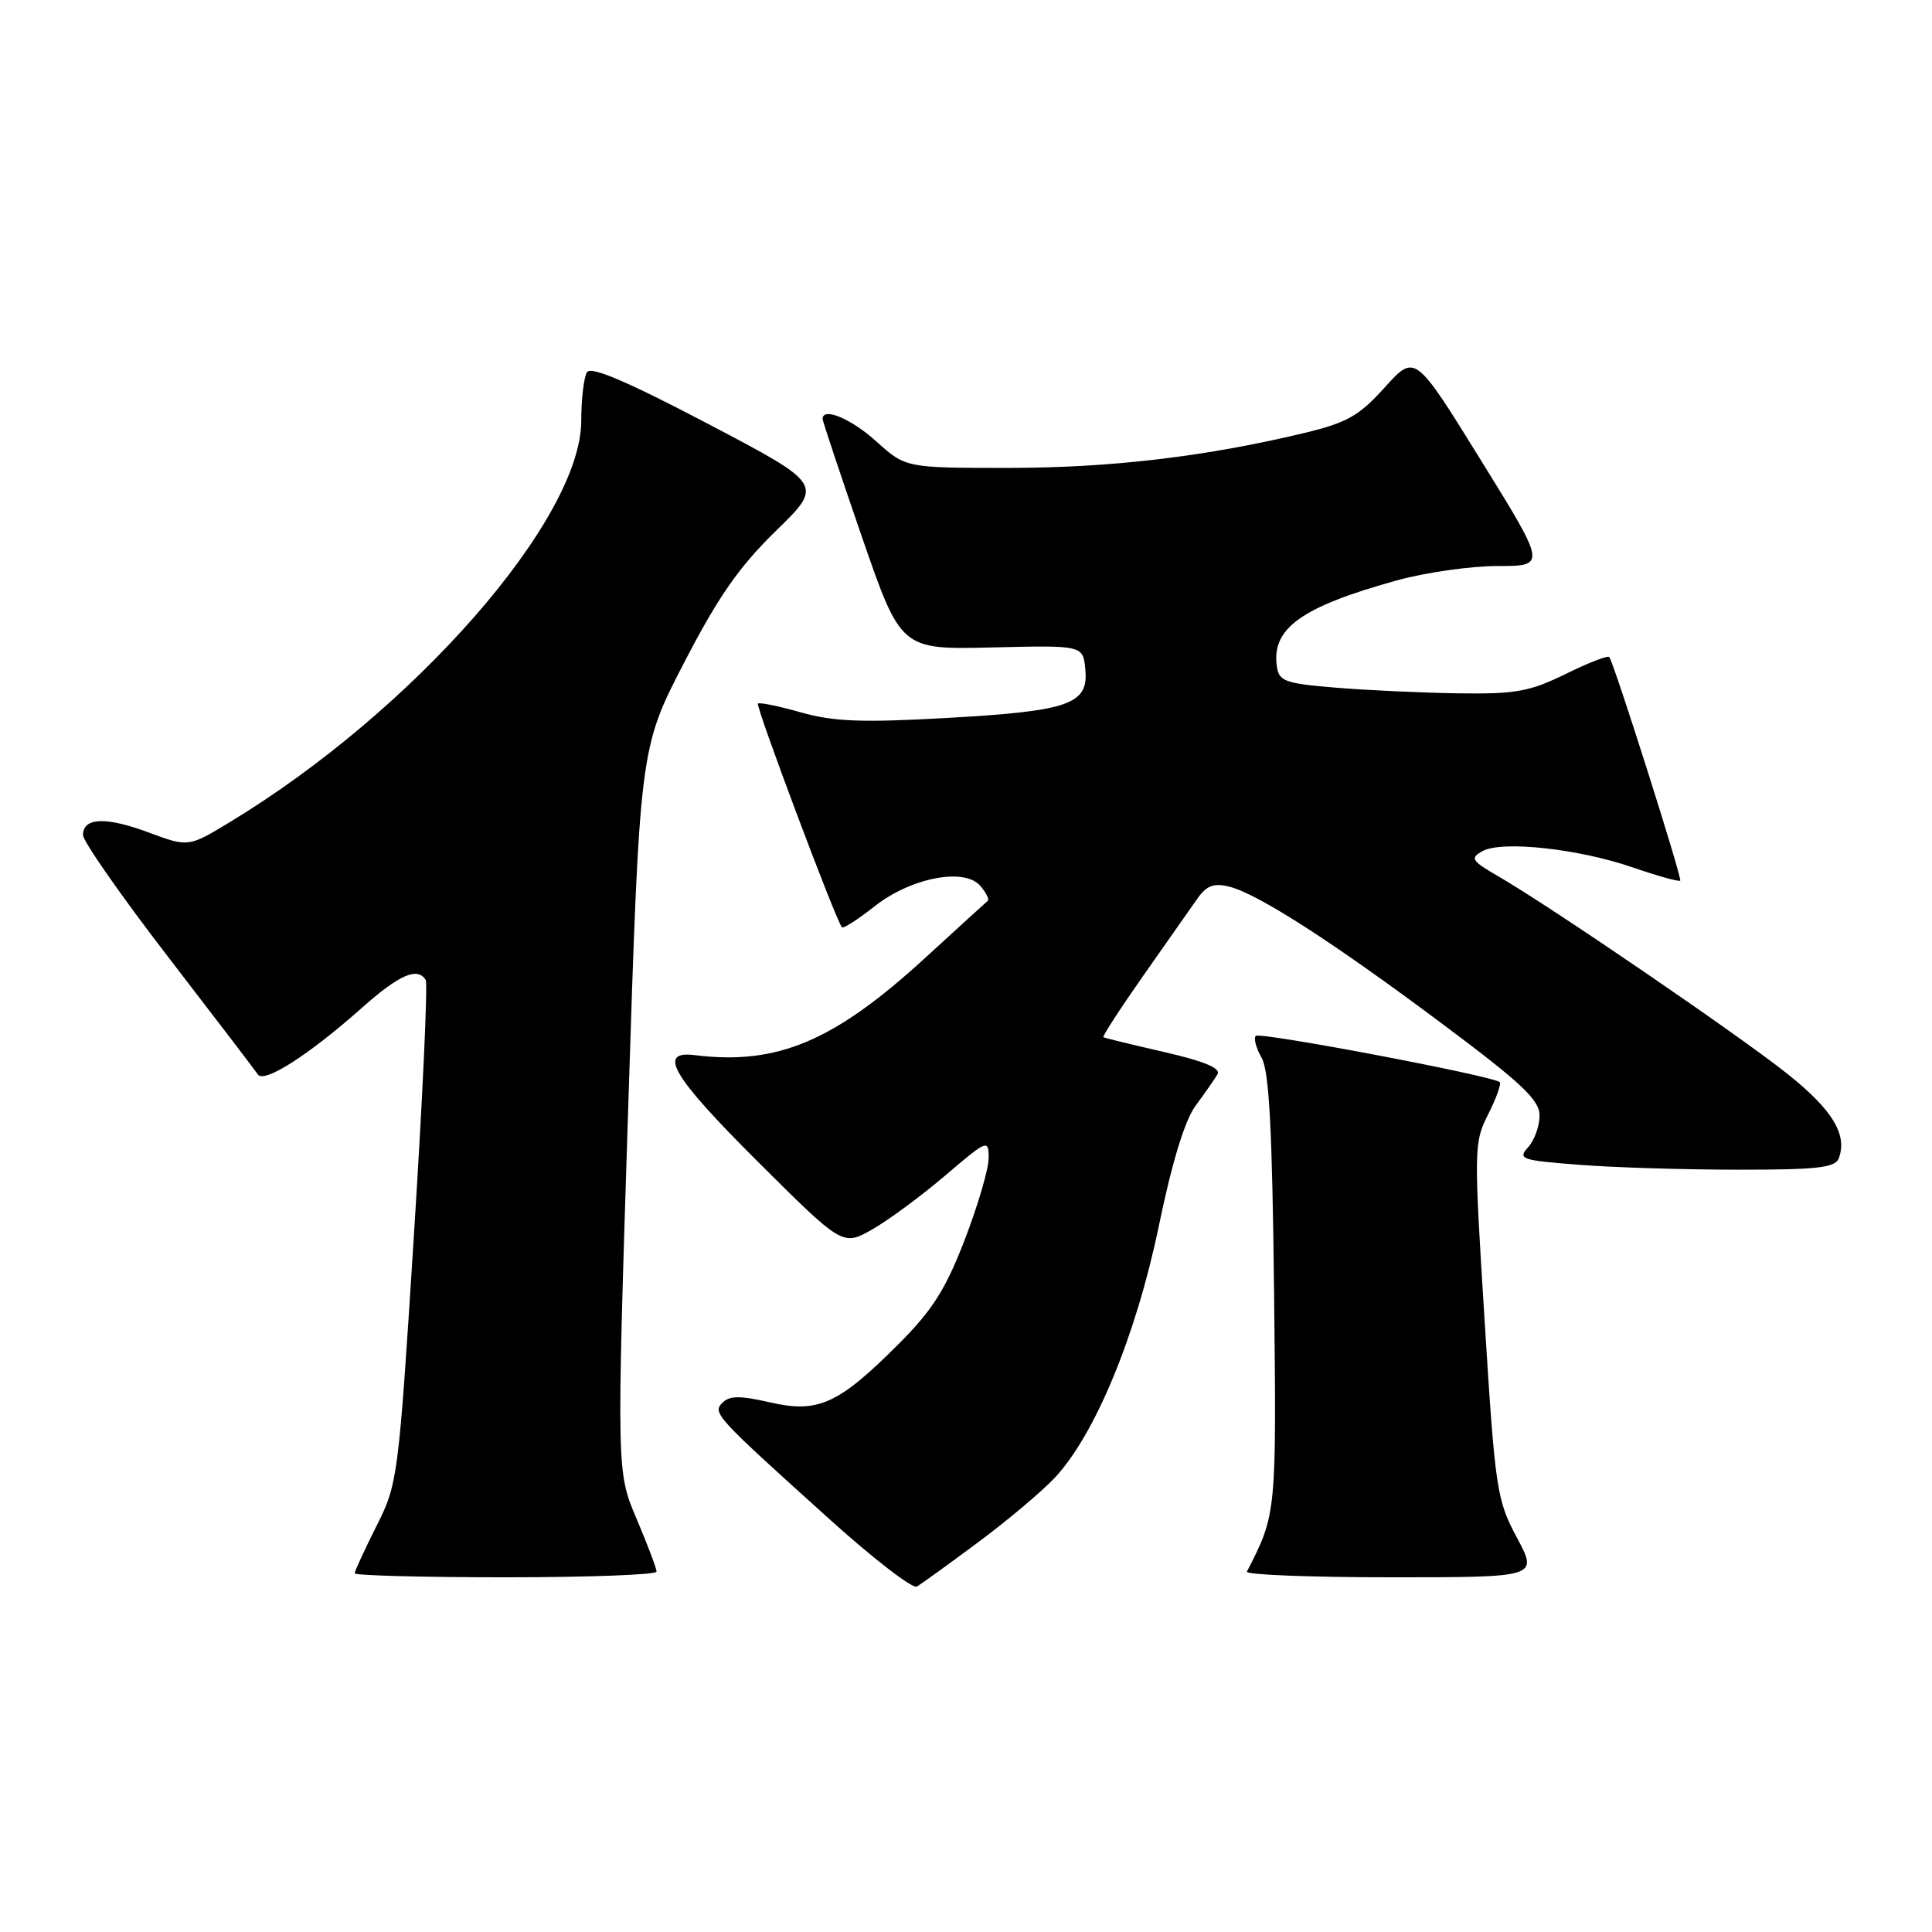 <?xml version="1.0" encoding="UTF-8" standalone="no"?>
<!DOCTYPE svg PUBLIC "-//W3C//DTD SVG 1.1//EN" "http://www.w3.org/Graphics/SVG/1.1/DTD/svg11.dtd" >
<svg xmlns="http://www.w3.org/2000/svg" xmlns:xlink="http://www.w3.org/1999/xlink" version="1.1" viewBox="0 0 256 256">
 <g >
 <path fill="currentColor"
d=" M 129.50 204.44 C 133.35 201.59 137.94 197.73 139.70 195.88 C 145.05 190.23 150.53 177.01 153.54 162.50 C 155.31 153.95 156.98 148.47 158.43 146.50 C 159.65 144.85 160.95 142.98 161.33 142.34 C 161.79 141.54 159.54 140.61 154.26 139.40 C 149.99 138.42 146.37 137.54 146.21 137.44 C 146.04 137.33 148.40 133.70 151.43 129.37 C 154.47 125.04 157.69 120.45 158.59 119.17 C 159.86 117.34 160.79 116.98 162.86 117.48 C 166.66 118.42 176.63 124.83 191.25 135.77 C 201.69 143.57 204.00 145.76 204.00 147.82 C 204.00 149.21 203.32 151.10 202.48 152.02 C 201.07 153.58 201.57 153.75 209.23 154.34 C 213.78 154.70 223.25 154.99 230.28 154.99 C 240.73 155.00 243.17 154.73 243.64 153.50 C 244.84 150.36 242.80 147.01 236.75 142.22 C 230.28 137.08 205.50 120.15 198.54 116.12 C 194.97 114.05 194.76 113.71 196.43 112.78 C 198.99 111.35 209.21 112.46 216.41 114.96 C 219.67 116.08 222.47 116.86 222.64 116.69 C 222.92 116.41 213.95 88.11 213.24 87.06 C 213.08 86.81 210.47 87.82 207.45 89.31 C 202.66 91.65 200.84 91.98 193.23 91.87 C 188.43 91.80 181.12 91.46 177.00 91.12 C 170.26 90.56 169.47 90.28 169.19 88.30 C 168.47 83.26 172.43 80.42 185.07 76.91 C 188.87 75.86 194.88 75.00 198.44 75.00 C 204.91 75.00 204.91 75.00 196.20 60.94 C 187.50 46.88 187.50 46.88 183.50 51.32 C 180.10 55.09 178.51 56.00 172.92 57.35 C 159.88 60.49 147.25 61.99 133.75 62.00 C 120.01 62.00 120.01 62.00 116.13 58.50 C 112.78 55.48 109.00 53.89 109.00 55.52 C 109.00 55.80 111.33 62.79 114.18 71.06 C 119.37 86.08 119.37 86.08 131.43 85.79 C 143.50 85.50 143.50 85.50 143.81 88.68 C 144.26 93.32 141.71 94.22 125.50 95.13 C 114.20 95.77 110.47 95.62 106.14 94.40 C 103.20 93.56 100.63 93.04 100.43 93.23 C 100.10 93.57 110.80 122.07 111.56 122.87 C 111.75 123.07 113.68 121.83 115.85 120.12 C 120.70 116.28 127.85 114.91 129.93 117.42 C 130.68 118.31 131.11 119.19 130.89 119.36 C 130.68 119.53 126.97 122.91 122.65 126.87 C 110.53 137.99 103.01 141.17 92.03 139.81 C 87.05 139.19 89.09 142.64 100.31 153.82 C 111.66 165.13 111.66 165.13 115.58 162.90 C 117.74 161.67 122.09 158.46 125.25 155.76 C 130.85 150.99 131.00 150.93 131.00 153.46 C 131.00 154.89 129.57 159.76 127.83 164.28 C 125.29 170.86 123.55 173.61 119.05 178.11 C 111.09 186.07 108.40 187.29 102.03 185.82 C 98.12 184.92 96.68 184.92 95.76 185.84 C 94.37 187.23 94.66 187.55 109.99 201.37 C 115.76 206.57 120.93 210.55 121.49 210.23 C 122.05 209.90 125.65 207.30 129.50 204.44 Z  M 87.00 208.25 C 87.00 207.84 85.81 204.69 84.35 201.25 C 81.70 195.01 81.70 195.01 83.23 147.10 C 84.76 99.19 84.76 99.19 90.63 87.84 C 95.18 79.05 97.92 75.12 102.81 70.35 C 109.12 64.20 109.12 64.20 93.83 56.17 C 83.12 50.55 78.31 48.49 77.78 49.32 C 77.37 49.97 77.02 52.87 77.02 55.76 C 76.98 68.85 54.81 94.18 30.48 108.92 C 24.97 112.26 24.97 112.26 19.73 110.32 C 14.03 108.19 11.00 108.31 11.00 110.65 C 11.00 111.47 16.06 118.72 22.25 126.76 C 28.44 134.80 33.80 141.82 34.17 142.37 C 34.99 143.59 40.91 139.80 47.97 133.53 C 52.91 129.14 55.32 128.09 56.41 129.85 C 56.70 130.32 56.00 145.51 54.85 163.60 C 52.80 195.92 52.71 196.60 49.88 202.22 C 48.30 205.37 47.00 208.18 47.00 208.47 C 47.00 208.76 56.00 209.00 67.00 209.00 C 78.00 209.00 87.00 208.66 87.00 208.25 Z  M 201.00 203.75 C 198.32 198.73 198.12 197.45 196.72 175.00 C 195.28 152.14 195.30 151.40 197.19 147.65 C 198.26 145.54 198.95 143.62 198.72 143.39 C 197.91 142.58 166.96 136.71 166.40 137.26 C 166.09 137.57 166.44 138.88 167.17 140.16 C 168.17 141.92 168.58 149.61 168.82 171.12 C 169.15 200.62 169.14 200.62 165.22 208.25 C 165.01 208.66 173.60 209.00 184.32 209.00 C 203.81 209.00 203.81 209.00 201.00 203.75 Z "/>
</g>
</svg>